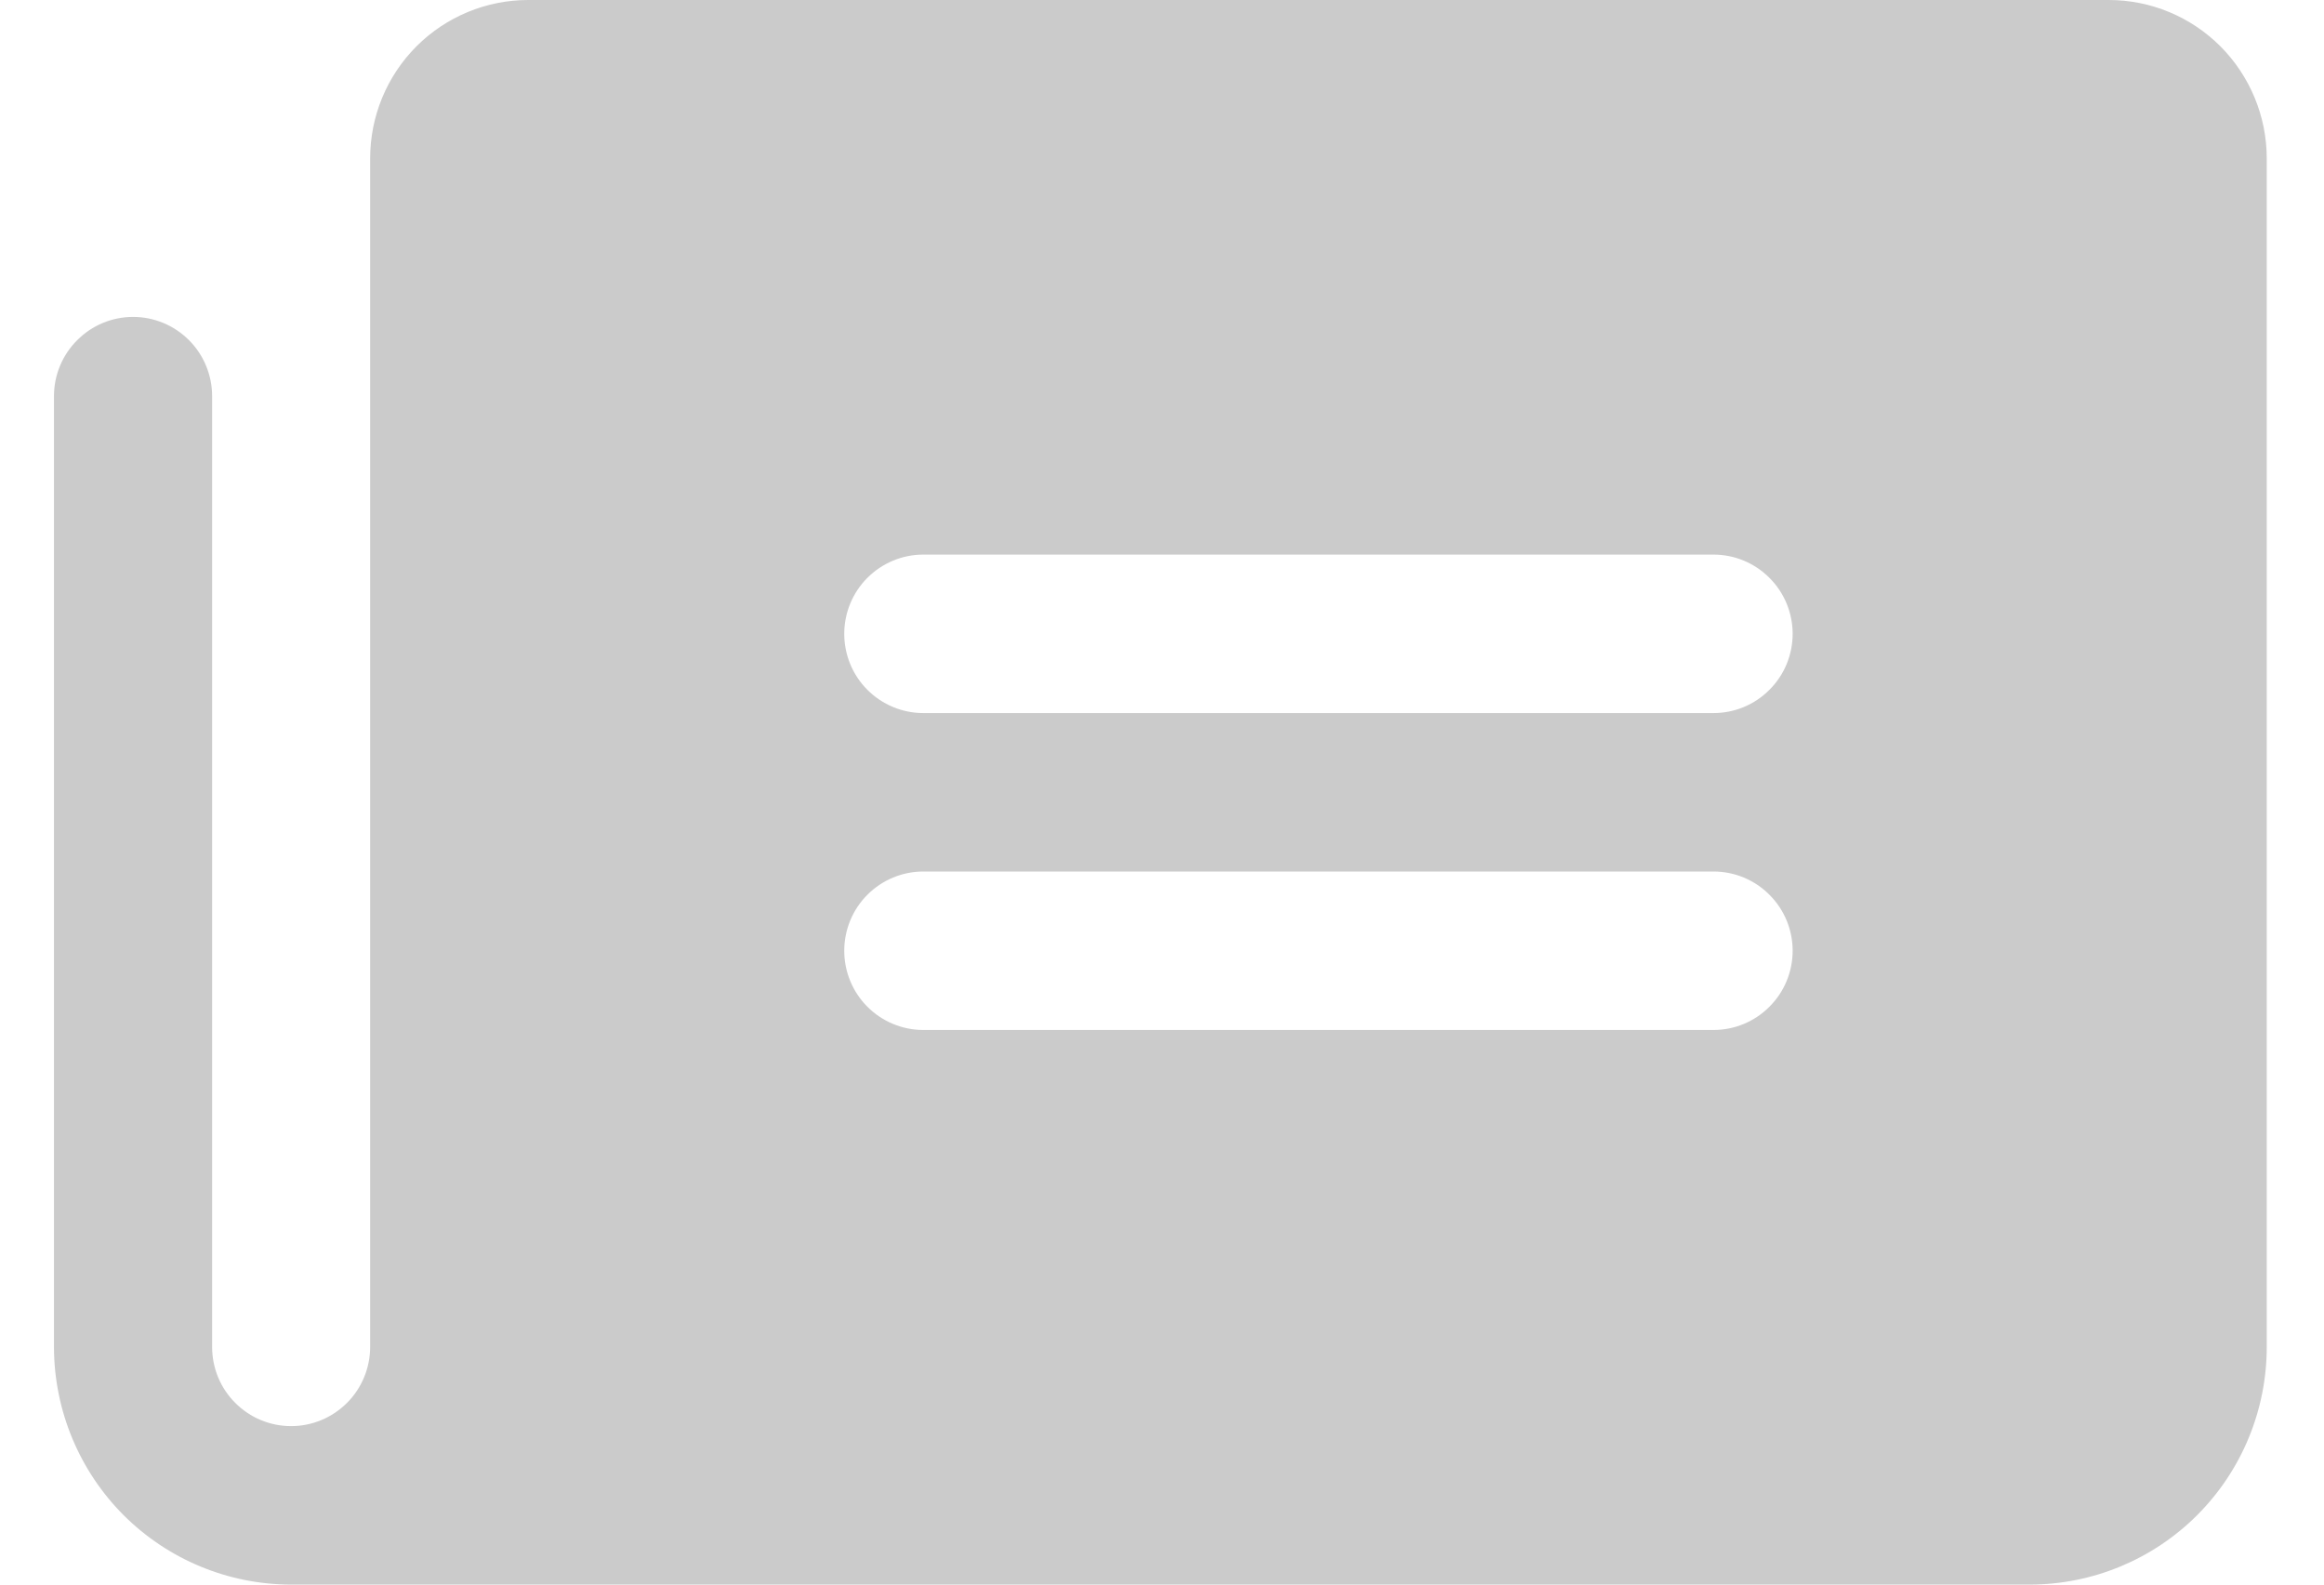 <svg width="22" height="15" viewBox="0 0 22 15" fill="none" xmlns="http://www.w3.org/2000/svg">
<path d="M19.962 0H5C4.603 0 4.223 0.158 3.942 0.439C3.661 0.721 3.504 1.102 3.504 1.5V12.75C3.504 12.949 3.425 13.14 3.285 13.28C3.144 13.421 2.954 13.5 2.756 13.5C2.557 13.5 2.367 13.421 2.227 13.28C2.086 13.14 2.008 12.949 2.008 12.75V3.75C2.008 3.551 1.929 3.36 1.789 3.22C1.648 3.079 1.458 3 1.26 3C1.061 3 0.871 3.079 0.731 3.22C0.59 3.36 0.511 3.551 0.511 3.75V12.76C0.514 13.355 0.752 13.925 1.172 14.345C1.593 14.764 2.162 15 2.756 15H19.214C19.809 15 20.38 14.763 20.801 14.341C21.222 13.919 21.458 13.347 21.458 12.75V1.5C21.458 1.102 21.3 0.721 21.02 0.439C20.739 0.158 20.359 0 19.962 0ZM16.221 9.75H8.74C8.542 9.75 8.352 9.671 8.211 9.53C8.071 9.39 7.992 9.199 7.992 9C7.992 8.801 8.071 8.61 8.211 8.47C8.352 8.329 8.542 8.25 8.74 8.25H16.221C16.42 8.25 16.61 8.329 16.75 8.47C16.891 8.61 16.97 8.801 16.97 9C16.97 9.199 16.891 9.39 16.75 9.53C16.61 9.671 16.42 9.75 16.221 9.75ZM16.221 6.75H8.74C8.542 6.75 8.352 6.671 8.211 6.53C8.071 6.39 7.992 6.199 7.992 6C7.992 5.801 8.071 5.61 8.211 5.47C8.352 5.329 8.542 5.25 8.74 5.25H16.221C16.42 5.25 16.61 5.329 16.75 5.47C16.891 5.61 16.97 5.801 16.97 6C16.97 6.199 16.891 6.39 16.75 6.53C16.61 6.671 16.42 6.75 16.221 6.75Z" fill="#CBCBCB"/>
</svg>
